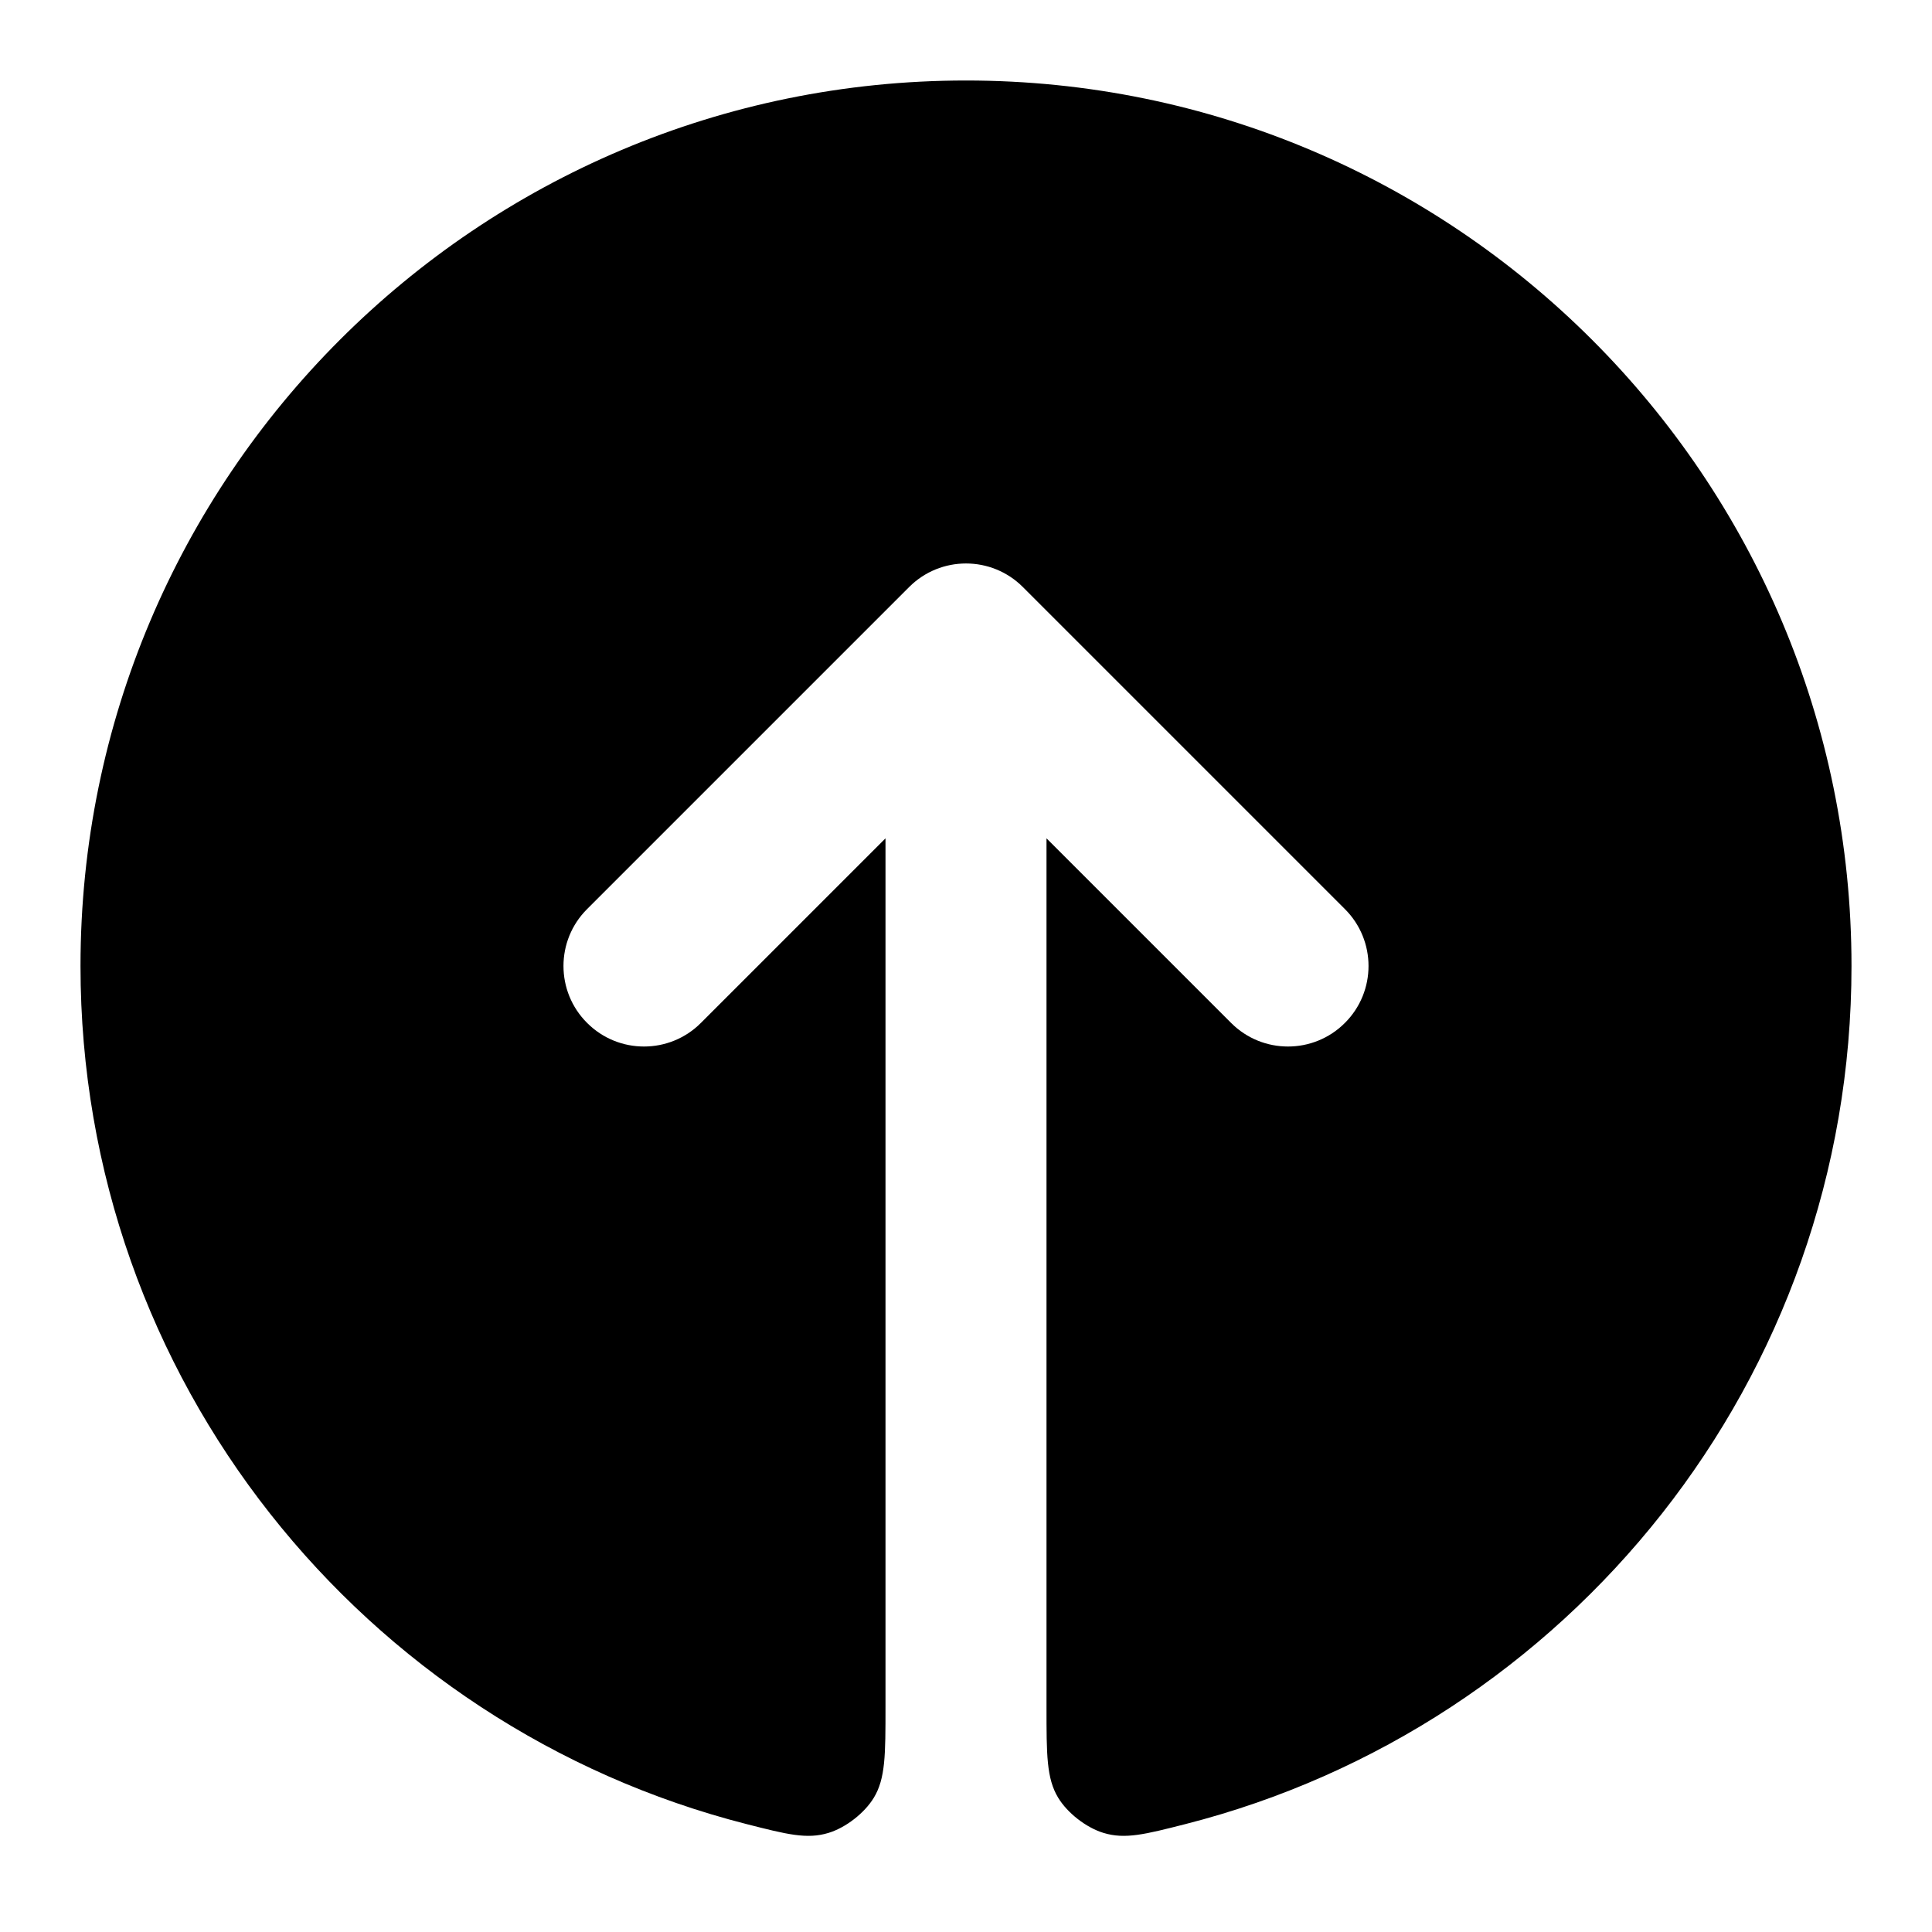 <svg width="24" height="24" viewBox="0 0 24 24" fill="none" xmlns="http://www.w3.org/2000/svg">
<path d="M14.724 22.66C14.225 22.787 13.976 22.851 13.708 22.769C13.494 22.704 13.261 22.523 13.145 22.332C13 22.093 13 21.797 13 21.204V10.414L15.293 12.707C15.683 13.098 16.317 13.098 16.707 12.707C17.098 12.317 17.098 11.683 16.707 11.293L12.707 7.293C12.317 6.902 11.683 6.902 11.293 7.293L7.293 11.293C6.902 11.683 6.902 12.317 7.293 12.707C7.683 13.098 8.317 13.098 8.707 12.707L11 10.414V21.204C11 21.797 11 22.093 10.855 22.332C10.739 22.523 10.506 22.704 10.292 22.769C10.024 22.851 9.775 22.787 9.276 22.66C4.518 21.448 1 17.135 1 12C1 5.925 5.925 1 12 1C18.075 1 23 5.925 23 12C23 17.135 19.482 21.448 14.724 22.66Z" fill="currentColor"/>
</svg>

